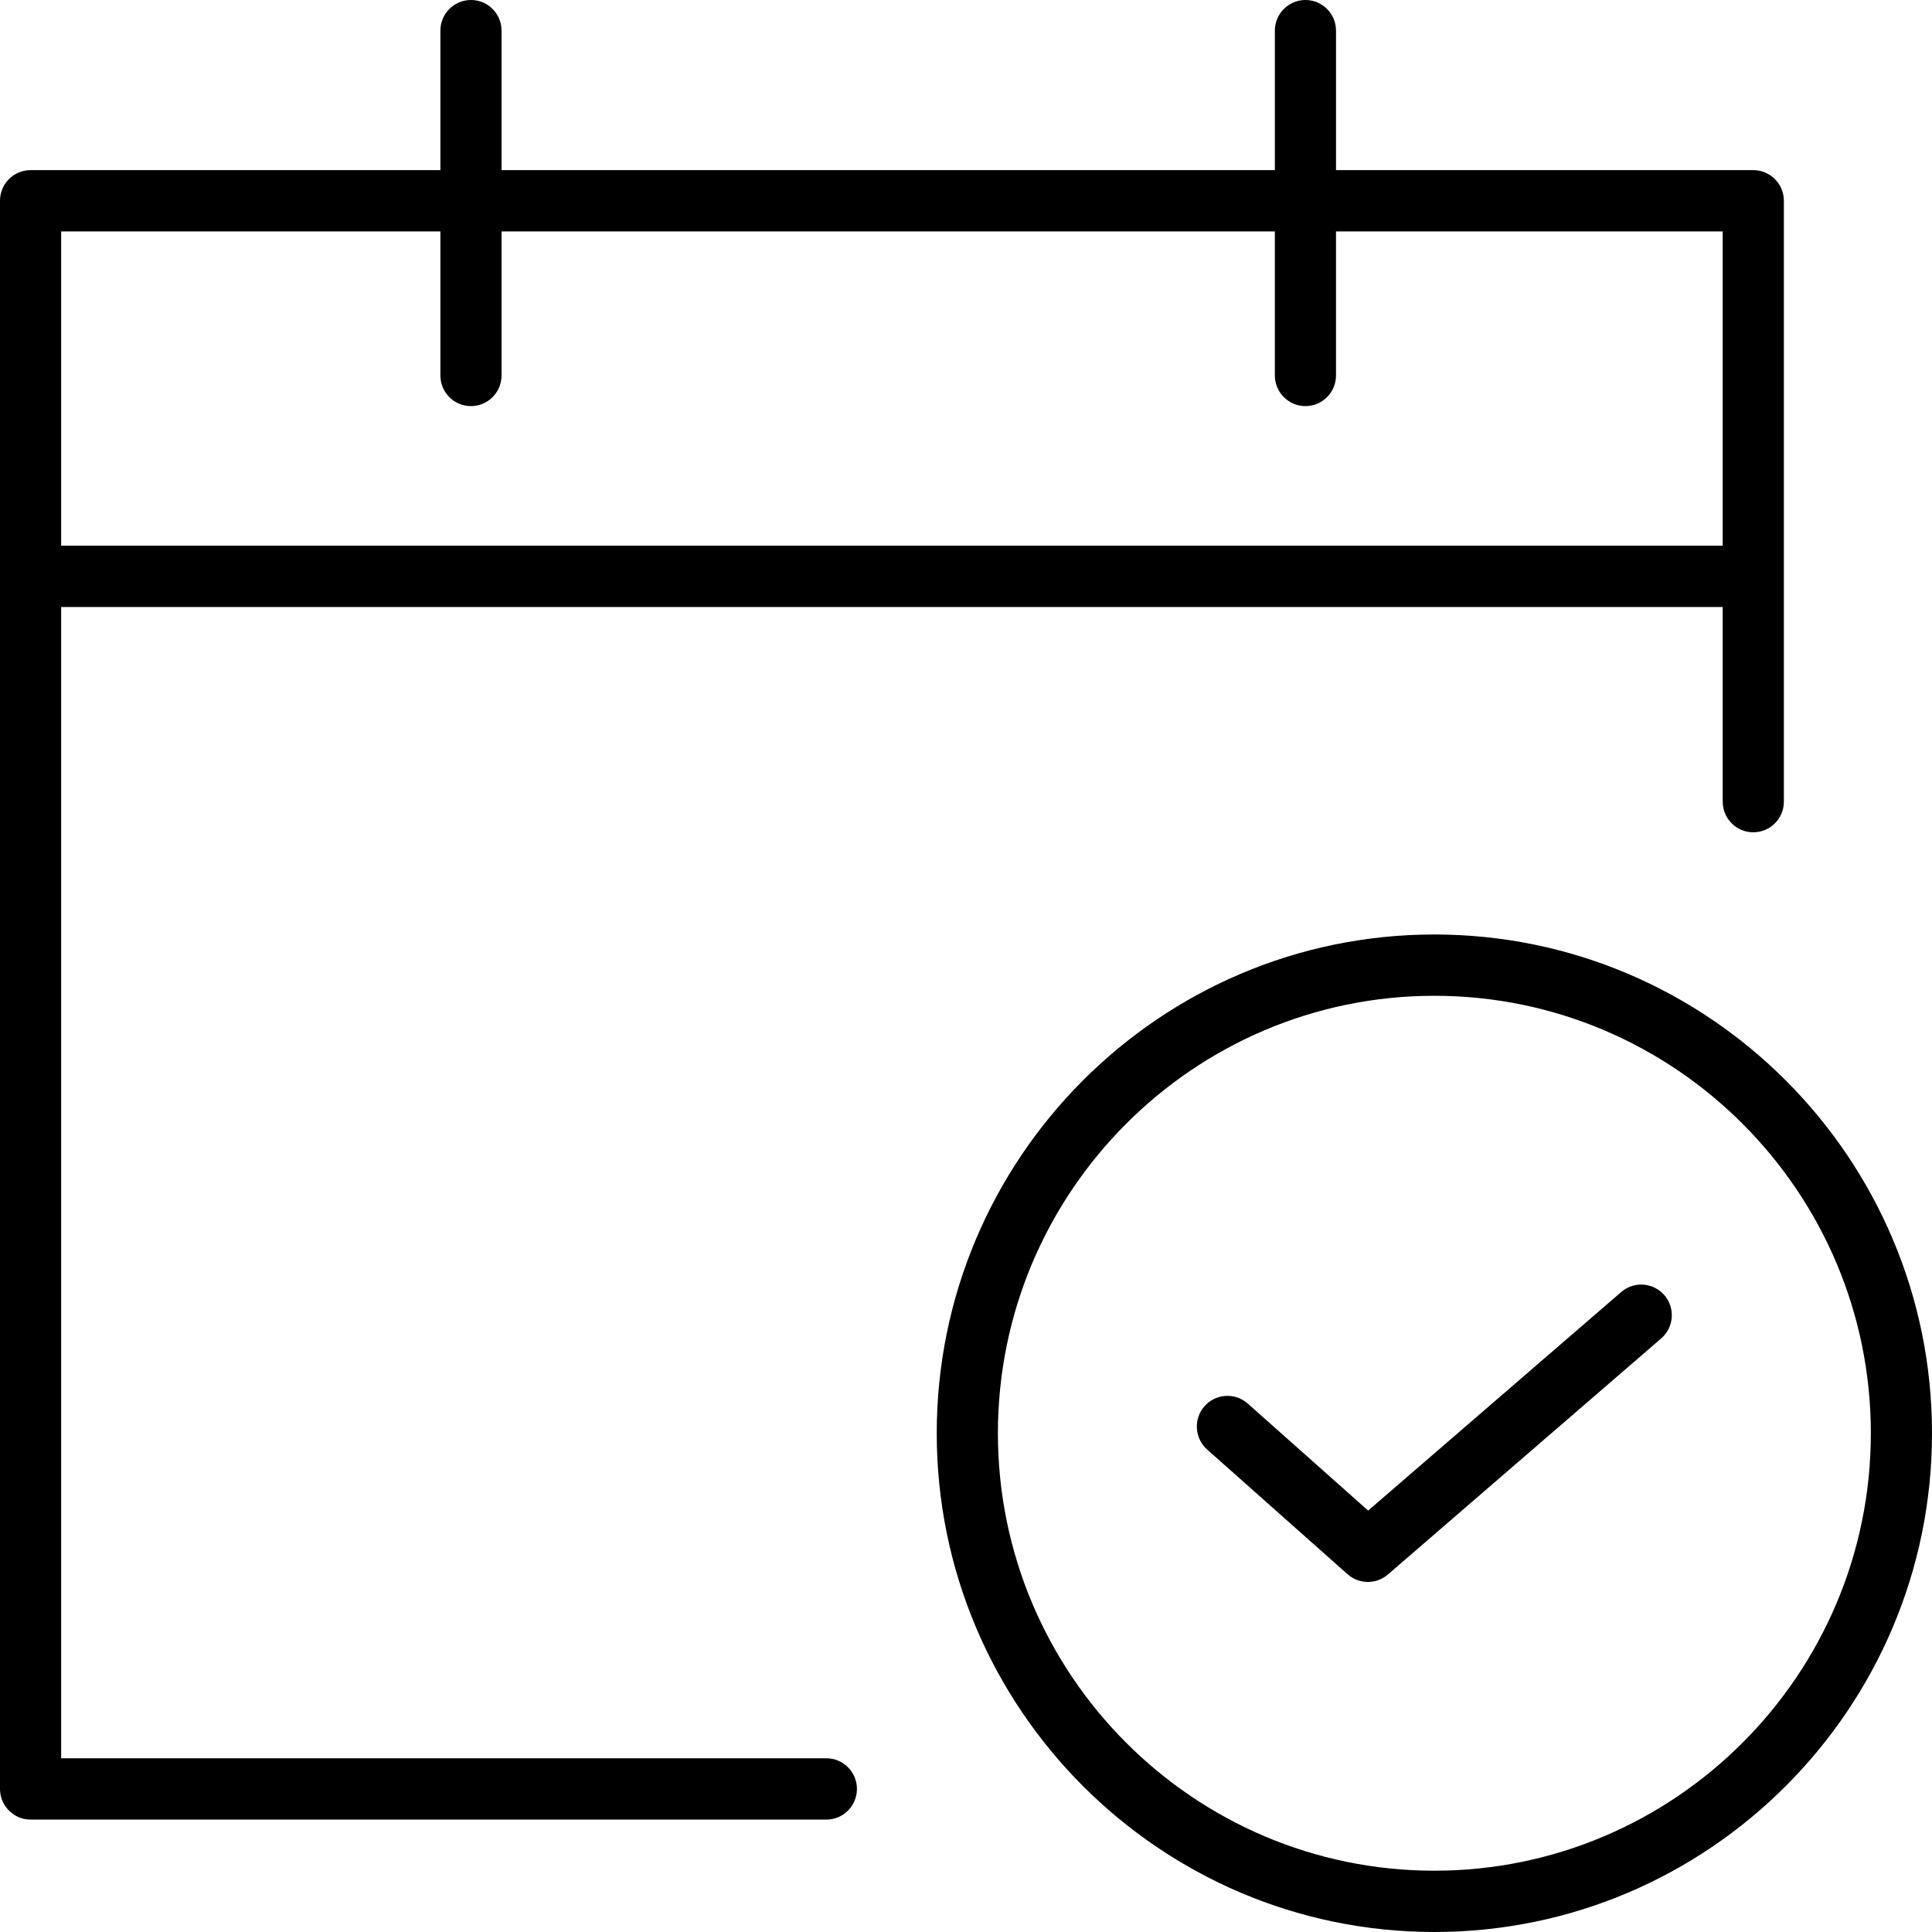 <?xml version="1.0" encoding="utf-8"?>
<!-- Generator: Adobe Illustrator 27.9.4, SVG Export Plug-In . SVG Version: 9.03 Build 54784)  -->
<svg version="1.1" id="Layer_1" xmlns="http://www.w3.org/2000/svg" xmlns:xlink="http://www.w3.org/1999/xlink" x="0px" y="0px"
	 viewBox="0 0 150 150" style="enable-background:new 0 0 150 150;" xml:space="preserve">
<g>
	<path d="M64.158,136.513H4.749V47.126h129.002V62.24c0,1.315,1.067,2.38,2.374,2.38c1.308,0,2.374-1.064,2.374-2.38V15.588
		c0-1.315-1.067-2.38-2.374-2.38h-32.397V2.38c0-1.315-1.067-2.38-2.374-2.38c-1.308,0-2.374,1.064-2.374,2.38v10.829H38.94V2.38
		c0-1.315-1.062-2.38-2.374-2.38c-1.312,0-2.374,1.064-2.374,2.38v10.829H2.374C1.062,13.208,0,14.273,0,15.588v123.304
		c0,1.311,1.062,2.38,2.374,2.38h61.784c1.312,0,2.374-1.069,2.374-2.38S65.47,136.513,64.158,136.513z M34.191,17.967v11.182
		c0,1.315,1.062,2.38,2.374,2.38c1.312,0,2.374-1.064,2.374-2.38V17.967h60.04v11.182c0,1.315,1.067,2.38,2.374,2.38
		c1.308,0,2.374-1.064,2.374-2.38V17.967h30.022v24.4H4.749v-24.4H34.191z"/>
	<path d="M111.362,72.553c-21.304,0-38.634,17.373-38.634,38.723S90.058,150,111.362,150S150,132.627,150,111.277
		S132.666,72.553,111.362,72.553z M111.362,145.241c-18.689,0-33.885-15.235-33.885-33.964s15.197-33.964,33.885-33.964
		s33.89,15.235,33.89,33.964S130.05,145.241,111.362,145.241z"/>
	<path d="M125.876,100.308l-19.653,16.973l-9.349-8.31c-0.992-0.874-2.486-0.771-3.357,0.204c-0.863,0.985-0.779,2.491,0.204,3.365
		l10.907,9.686c0.454,0.4,1.011,0.595,1.577,0.595c0.556,0,1.104-0.195,1.549-0.576l21.221-18.33
		c0.992-0.855,1.104-2.361,0.25-3.356C128.362,99.565,126.869,99.453,125.876,100.308z"/>
</g>
</svg>
